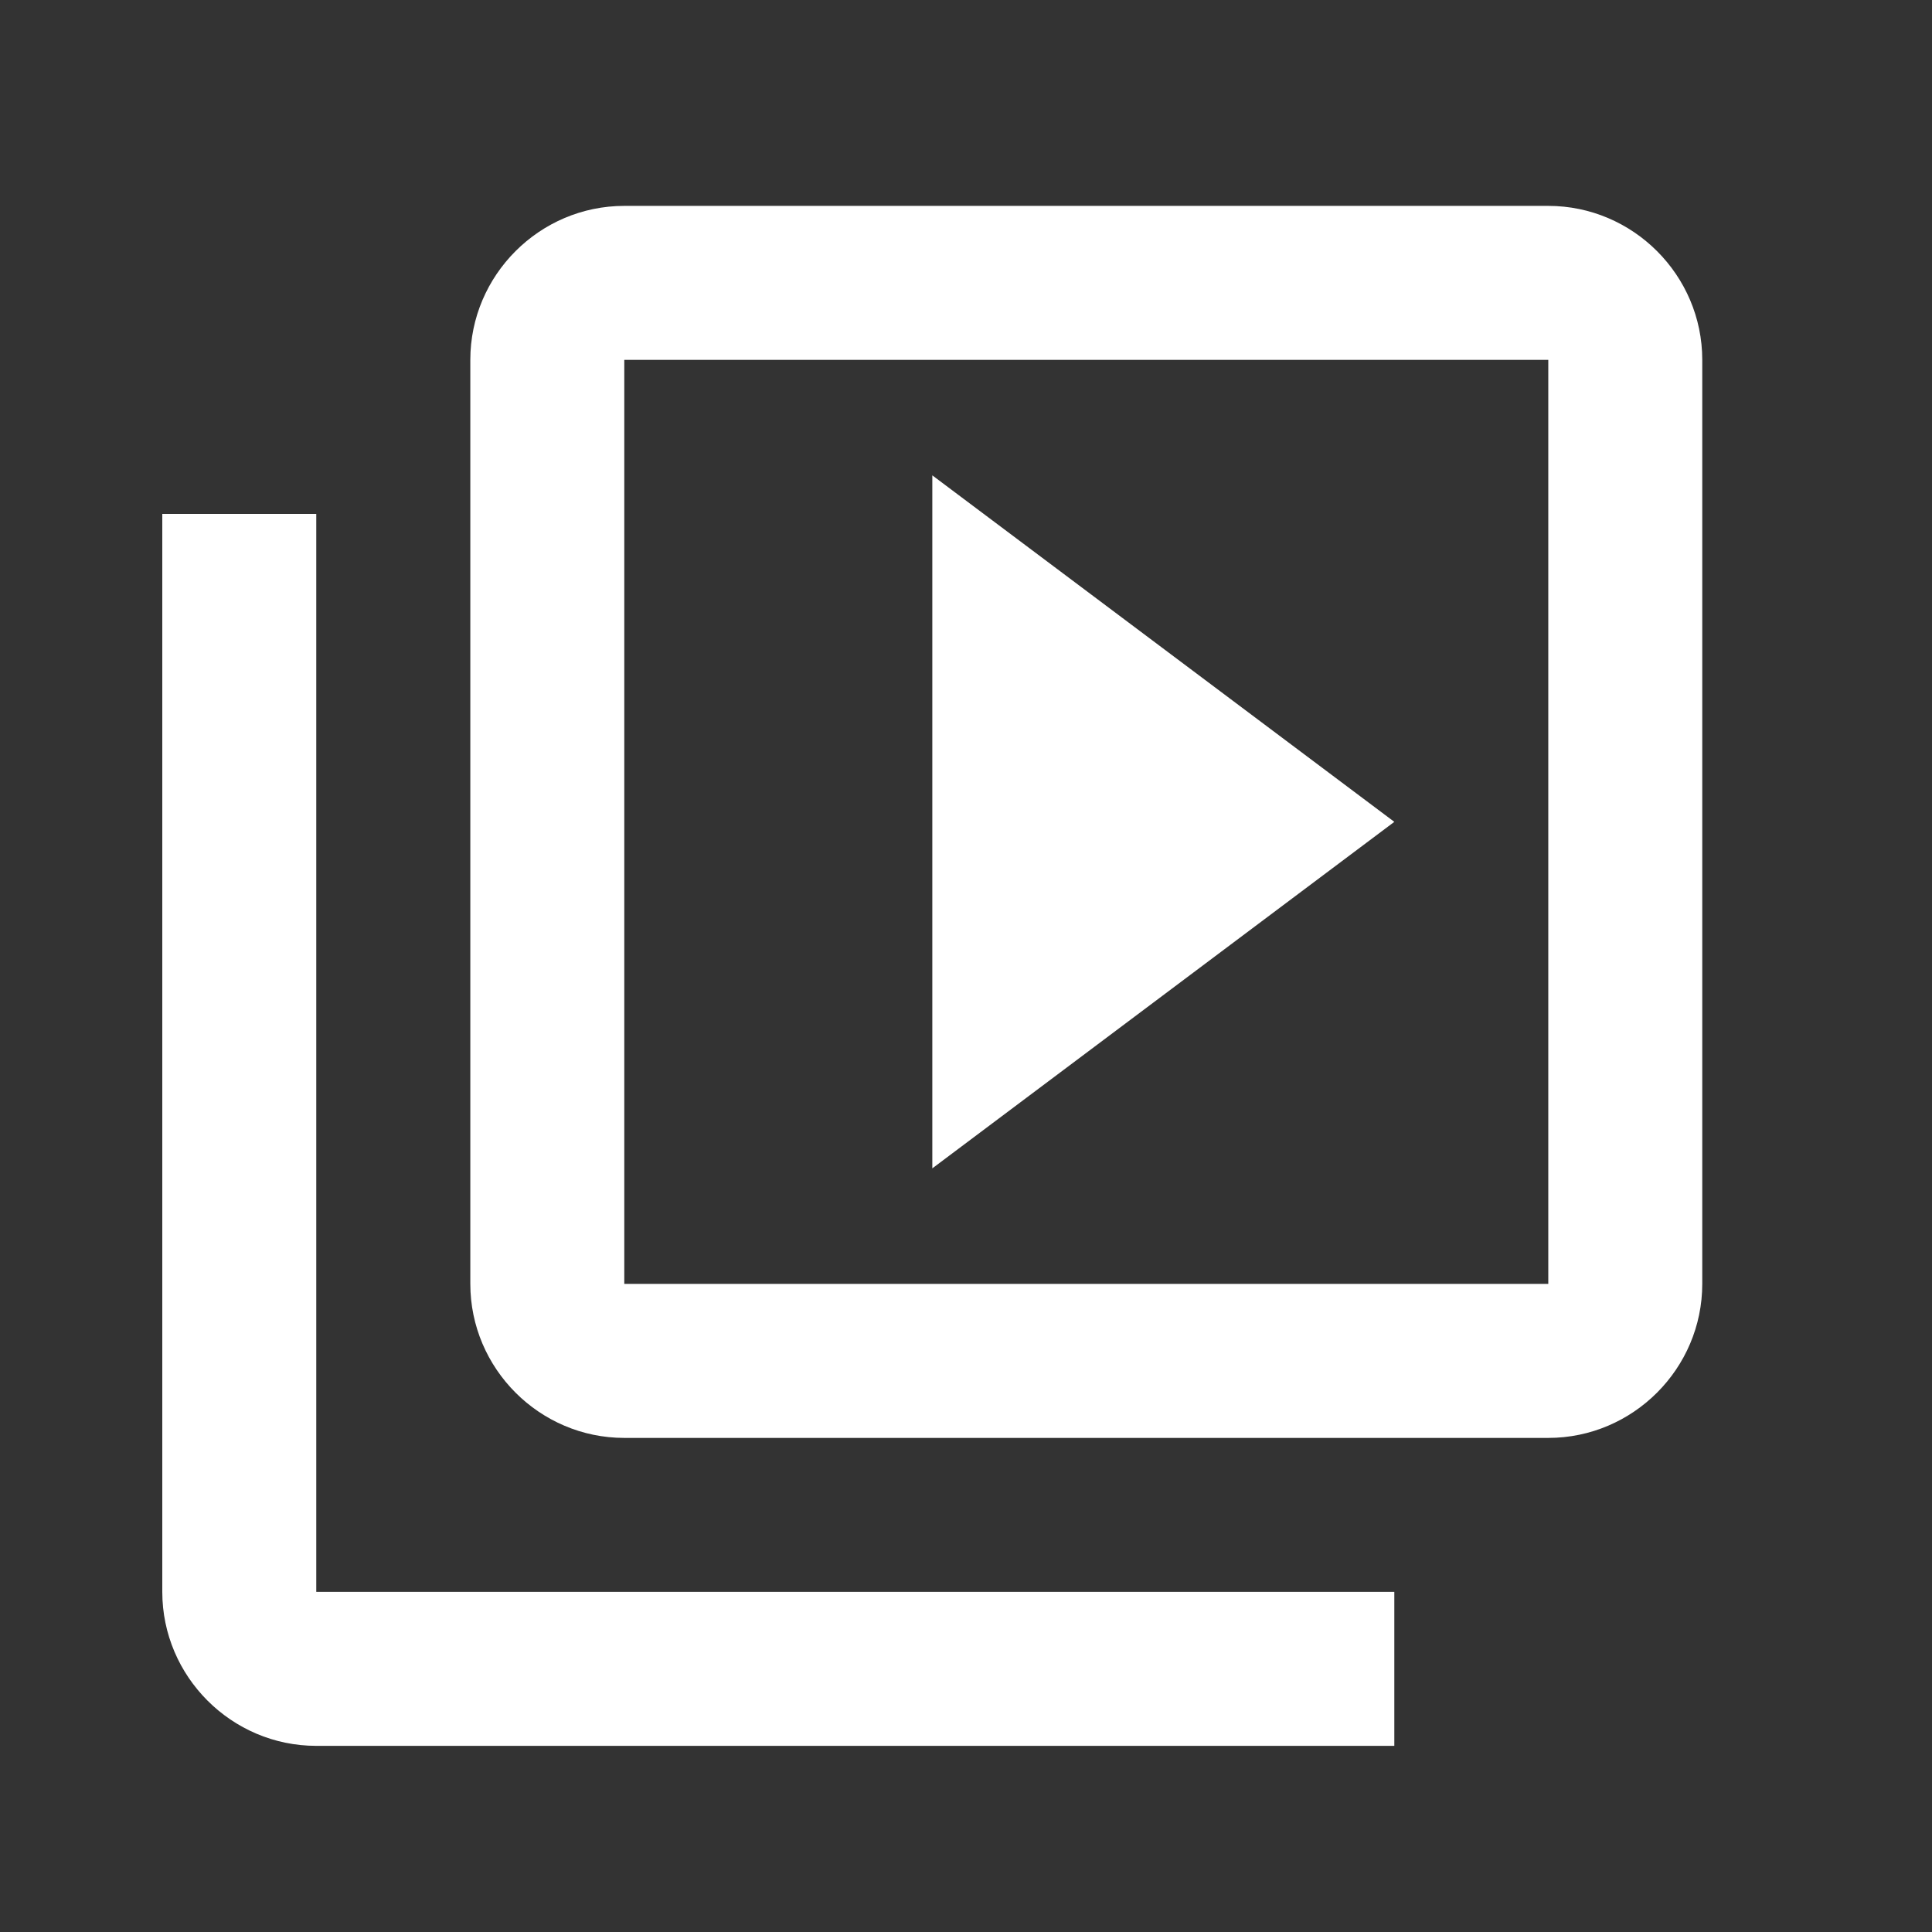 <svg width="23" height="23" viewBox="0 0 23 23" fill="none" xmlns="http://www.w3.org/2000/svg">
<rect x="0" y="0" width="23" height="23" fill="#333333" stroke="none"/>
<g id="video_library">
<path id="Vector" d="M3.765 6.118H1.932V18.951C1.932 19.959 2.757 20.784 3.765 20.784H16.599V18.951H3.765V6.118ZM18.432 2.451H7.432C6.424 2.451 5.599 3.276 5.599 4.284V15.284C5.599 16.293 6.424 17.118 7.432 17.118H18.432C19.44 17.118 20.265 16.293 20.265 15.284V4.284C20.265 3.276 19.44 2.451 18.432 2.451ZM18.432 15.284H7.432V4.284H18.432V15.284ZM11.099 5.659V13.909L16.599 9.784L11.099 5.659Z" fill="white"/>
</g>
</svg>
